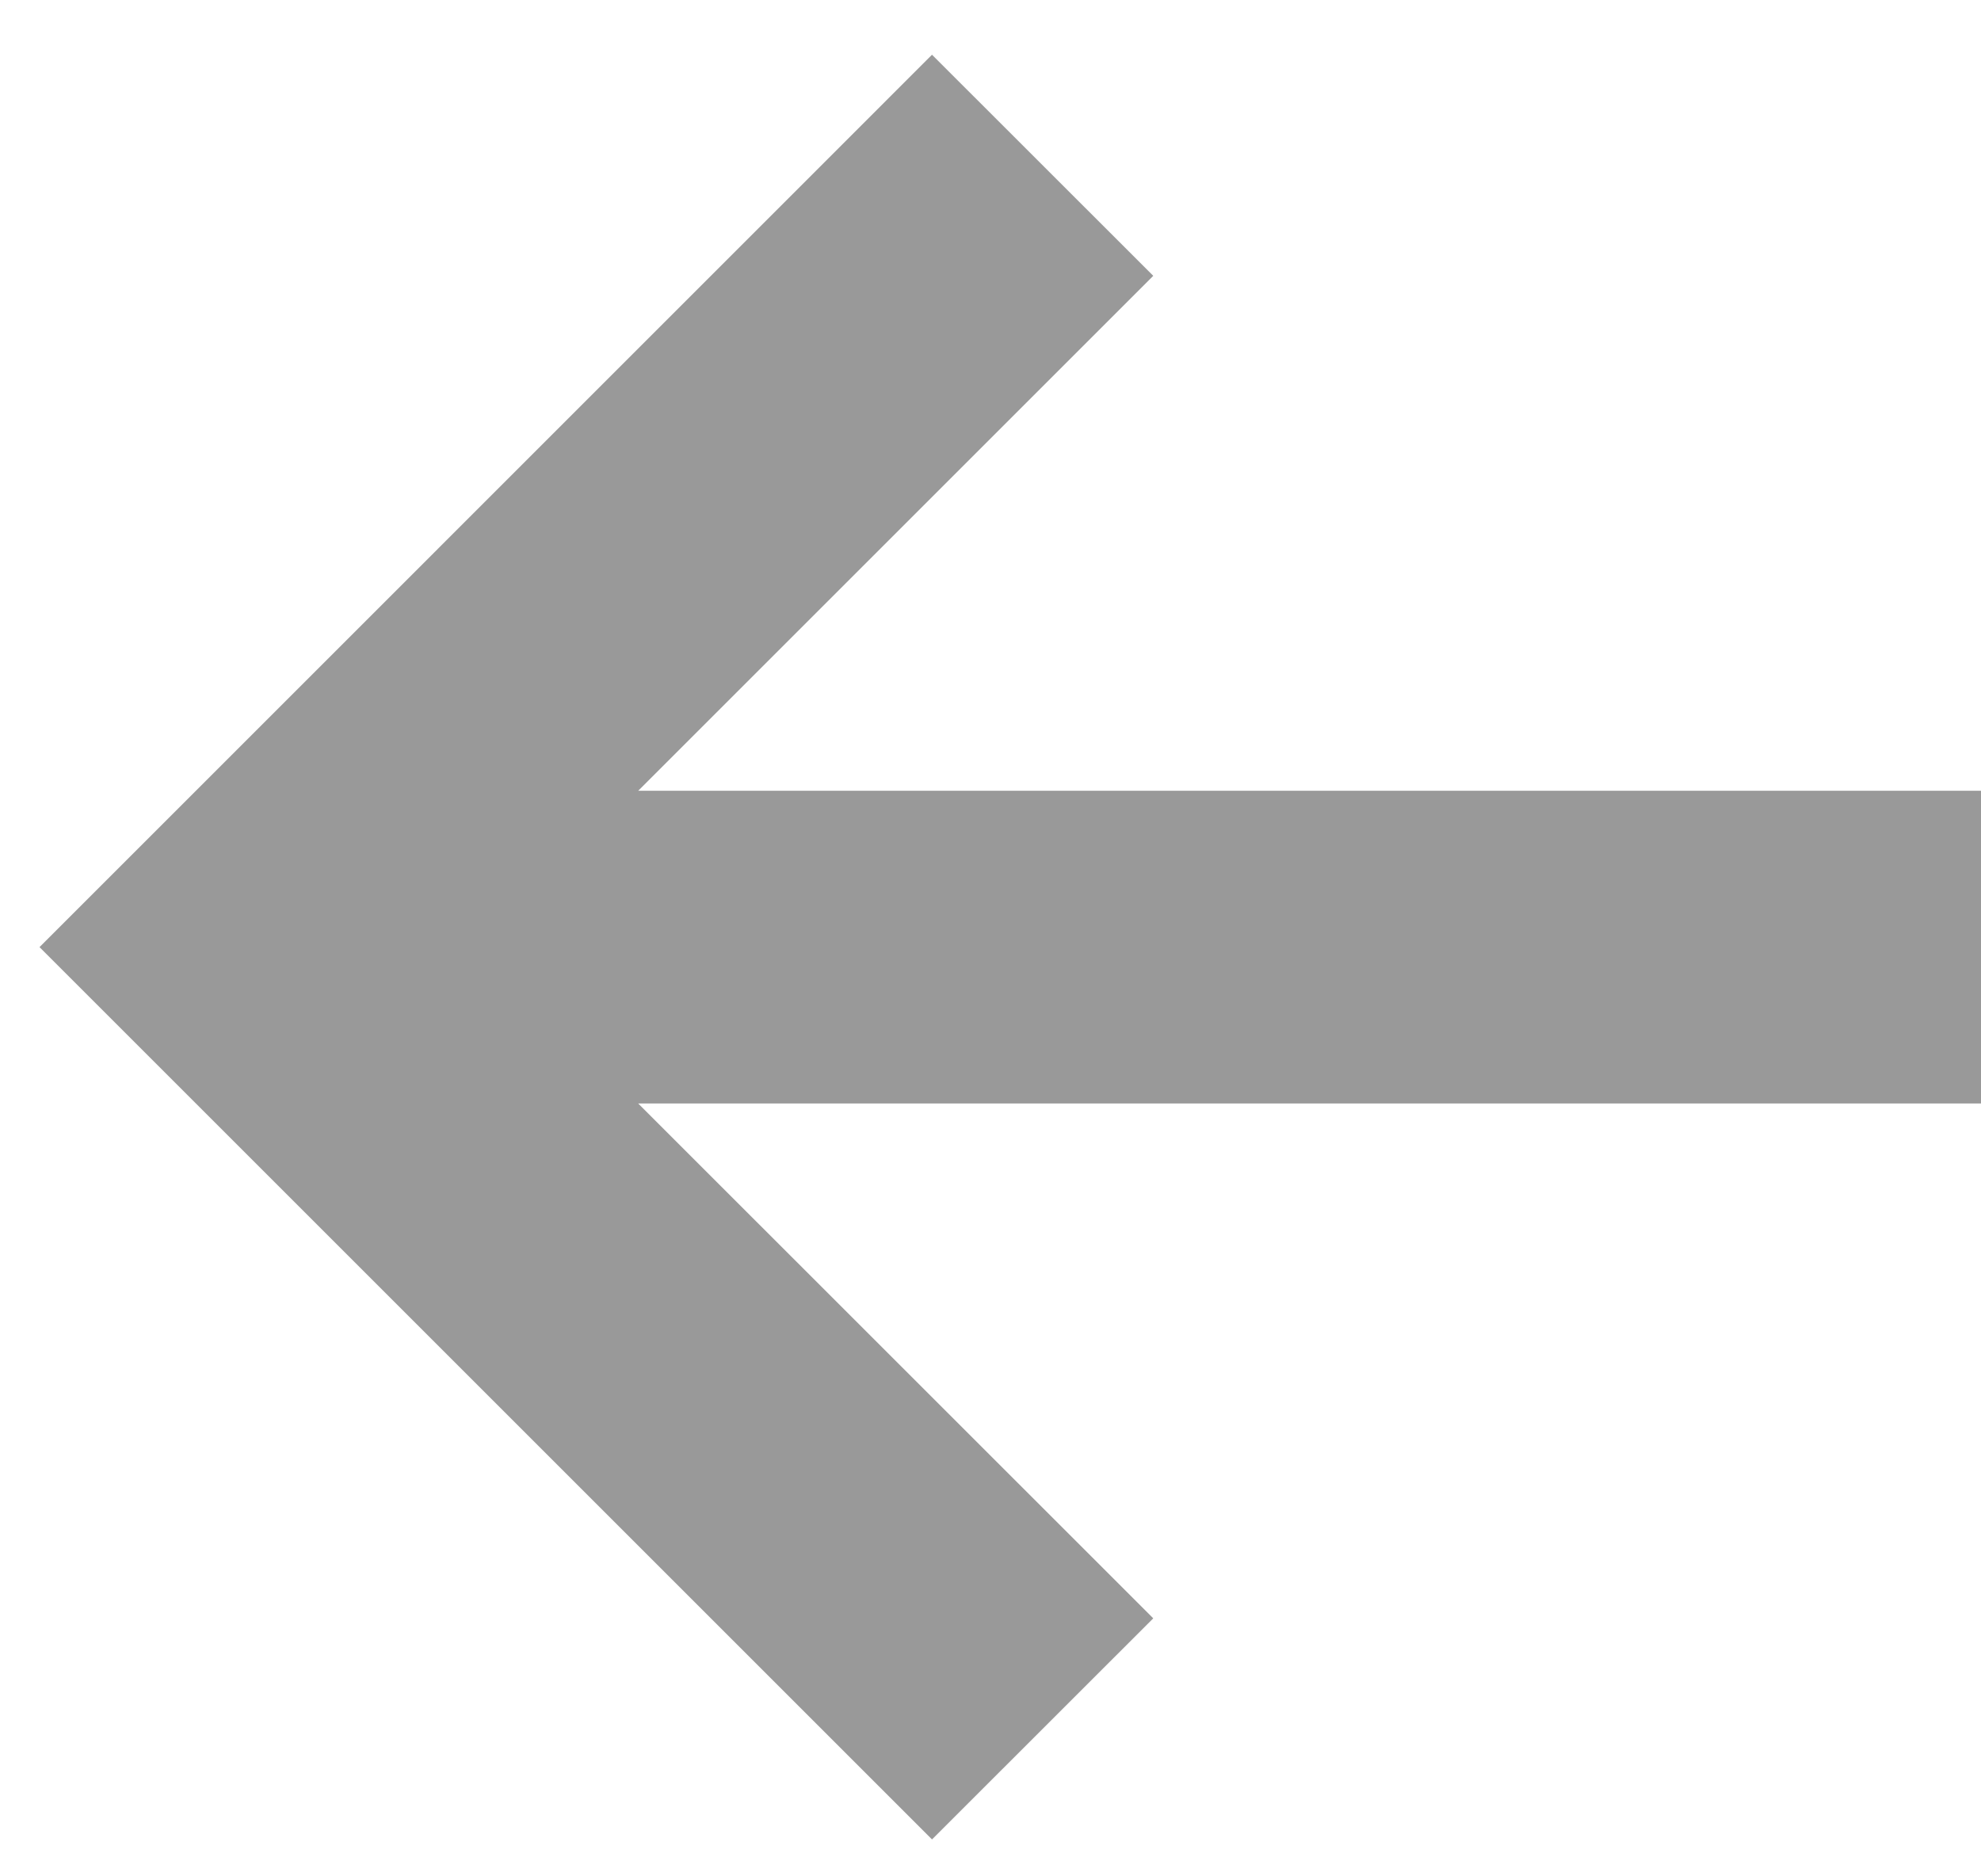 <svg width="19" height="18" viewBox="0 0 19 18" fill="none" xmlns="http://www.w3.org/2000/svg">
<path fill-rule="evenodd" clip-rule="evenodd" d="M6.121 7.586H19V10.586H6.121L11.061 15.525L8.939 17.646L0.379 9.086L8.939 0.525L11.061 2.646L6.121 7.586Z" fill="#999999"/>
</svg>
